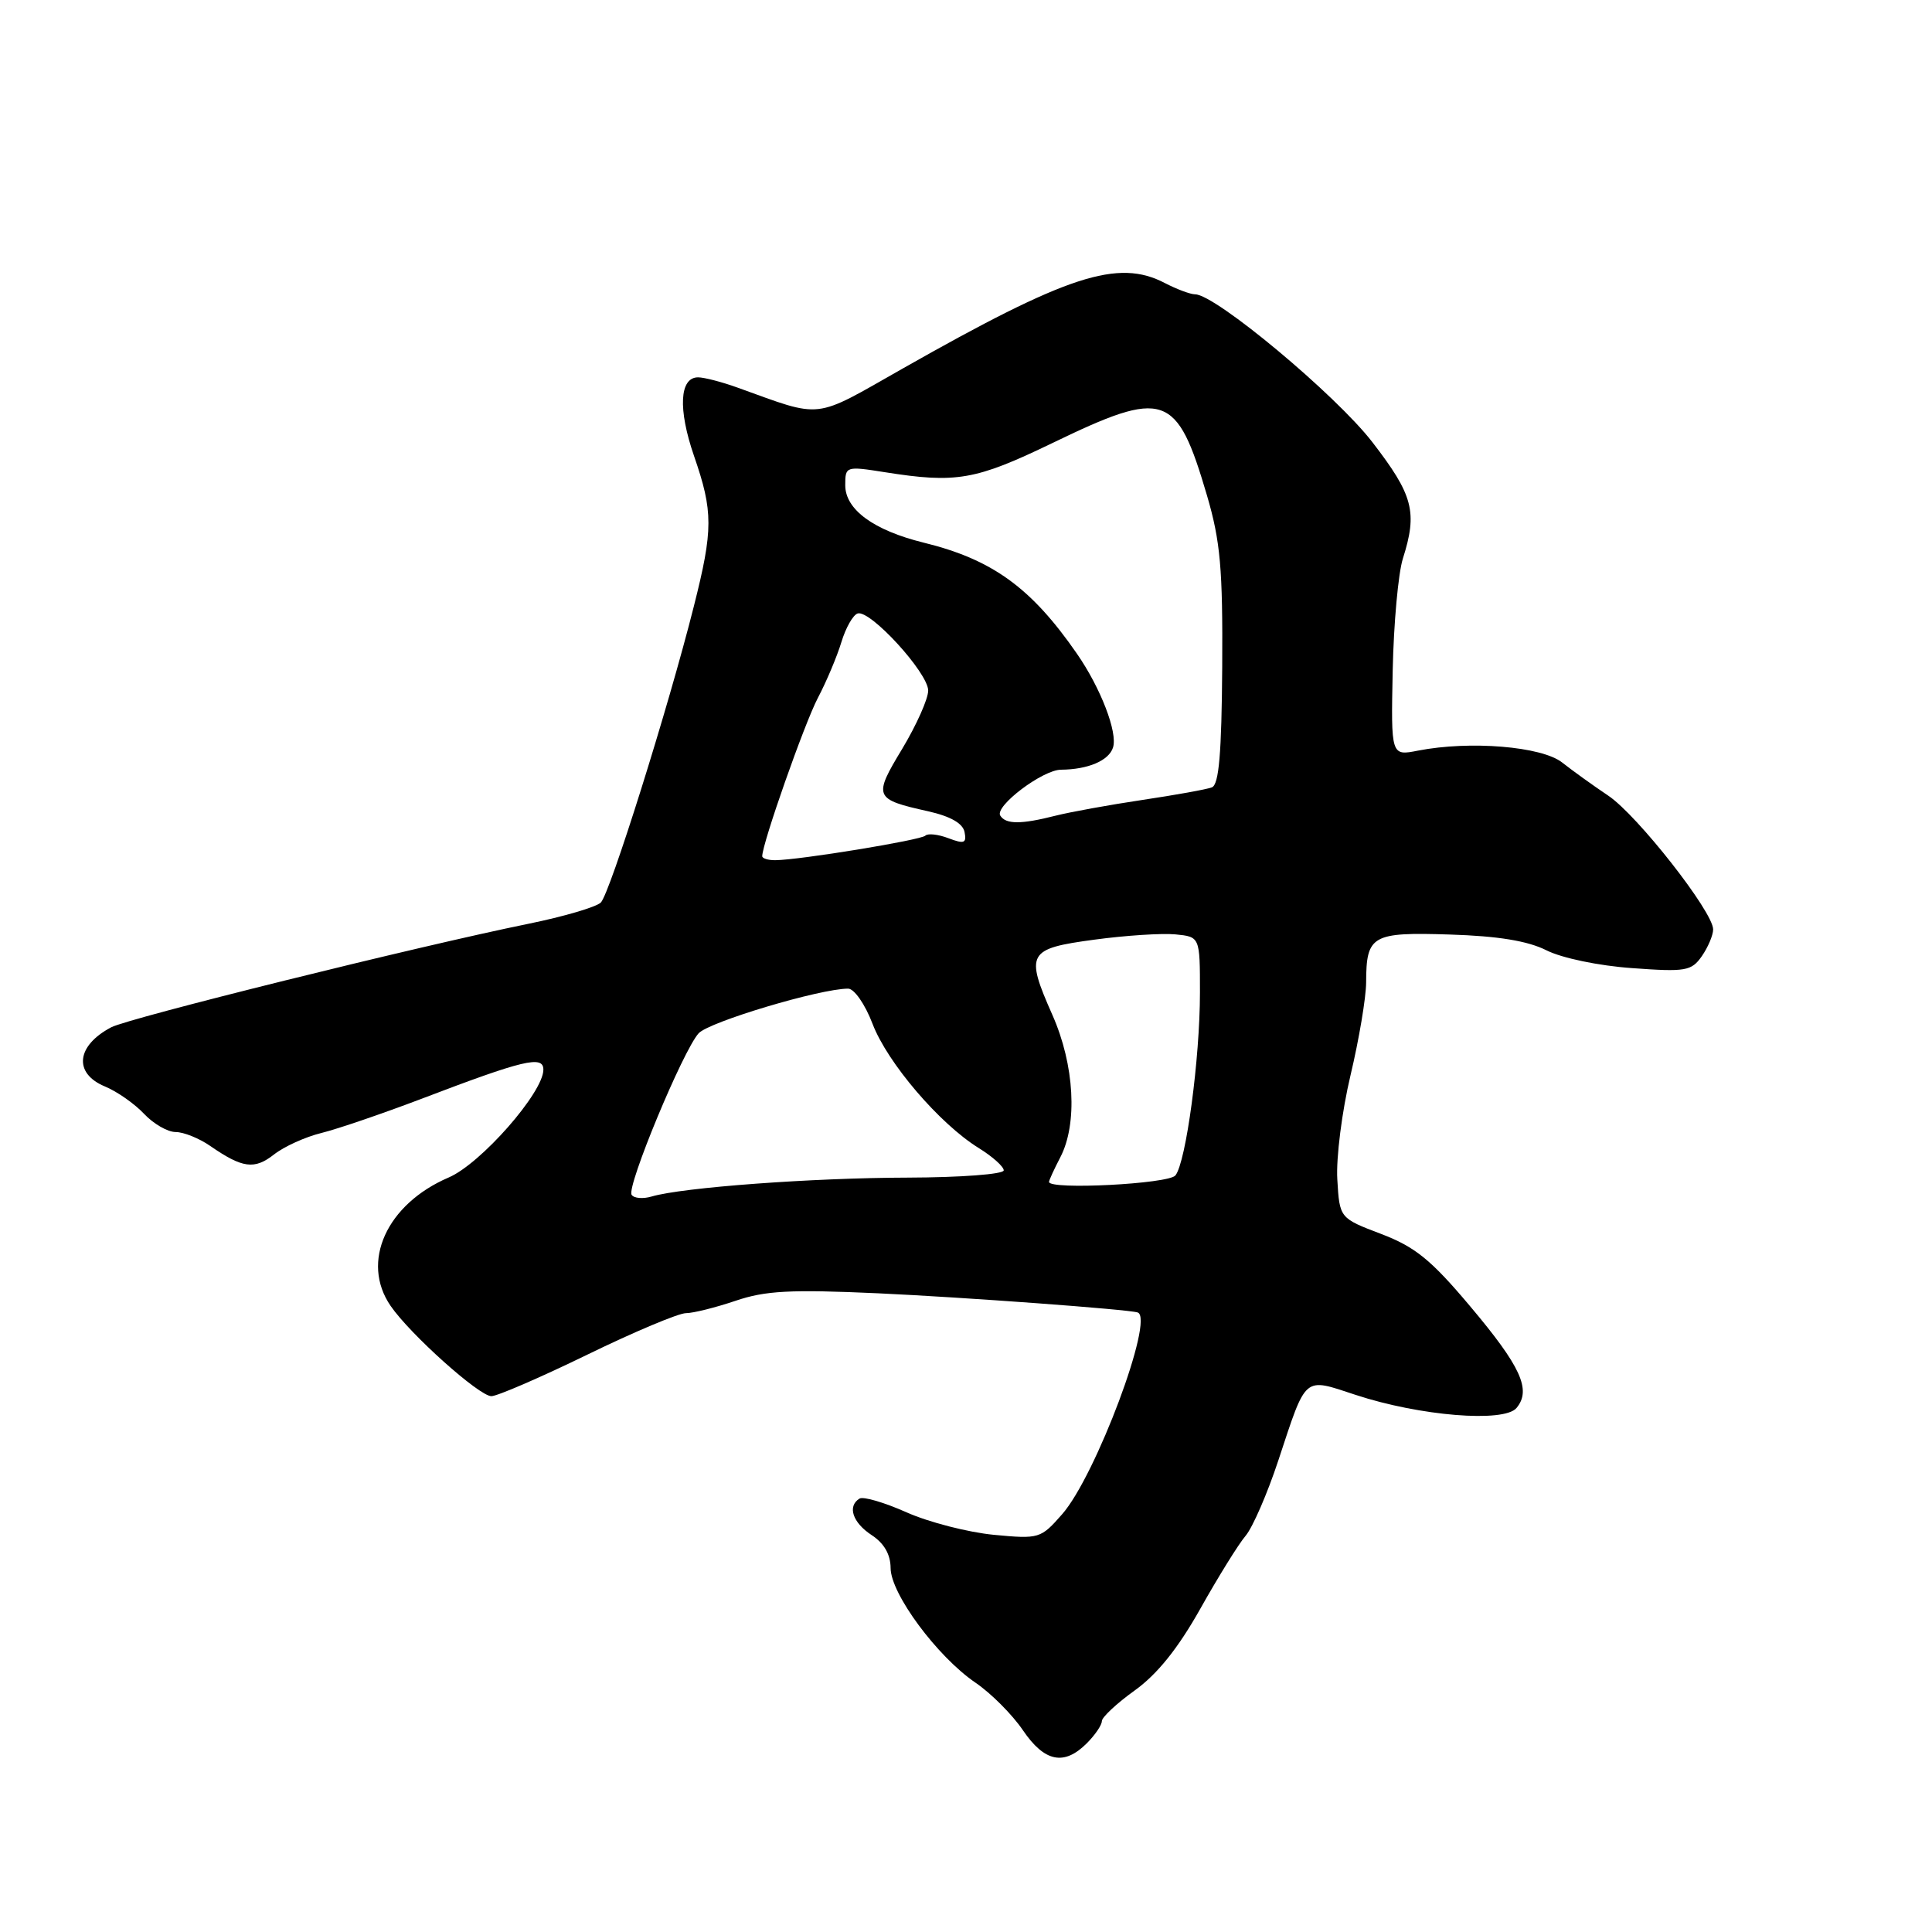 <?xml version="1.0" encoding="UTF-8" standalone="no"?>
<!DOCTYPE svg PUBLIC "-//W3C//DTD SVG 1.1//EN" "http://www.w3.org/Graphics/SVG/1.1/DTD/svg11.dtd" >
<svg xmlns="http://www.w3.org/2000/svg" xmlns:xlink="http://www.w3.org/1999/xlink" version="1.1" viewBox="0 0 256 256">
 <g >
 <path fill="currentColor"
d=" M 144.00 231.00 C 145.10 229.90 146.00 228.58 146.00 228.06 C 146.00 227.55 147.96 225.71 150.36 223.99 C 153.34 221.85 156.09 218.43 159.04 213.18 C 161.41 208.96 164.11 204.60 165.05 203.50 C 165.98 202.40 167.94 197.90 169.39 193.50 C 173.15 182.13 172.66 182.54 179.60 184.82 C 188.12 187.63 199.31 188.54 200.95 186.56 C 202.94 184.16 201.54 181.08 194.77 173.05 C 189.61 166.92 187.51 165.22 183.00 163.50 C 177.50 161.41 177.50 161.41 177.20 156.26 C 177.03 153.43 177.82 147.22 178.95 142.48 C 180.08 137.73 181.01 132.19 181.02 130.17 C 181.04 123.92 181.77 123.50 192.11 123.83 C 198.50 124.03 202.42 124.67 204.91 125.92 C 206.95 126.95 211.85 127.97 216.25 128.28 C 223.37 128.80 224.12 128.67 225.50 126.70 C 226.32 125.52 227.00 123.92 227.00 123.15 C 227.00 120.82 216.94 107.99 213.09 105.42 C 211.12 104.10 208.38 102.13 207.00 101.04 C 204.29 98.90 194.78 98.12 187.90 99.46 C 184.31 100.17 184.31 100.17 184.54 88.83 C 184.67 82.60 185.28 75.93 185.89 74.01 C 187.85 67.84 187.26 65.61 181.84 58.58 C 177.00 52.31 161.04 39.00 158.36 39.00 C 157.74 39.00 155.94 38.33 154.36 37.51 C 148.13 34.26 141.48 36.43 119.60 48.84 C 107.60 55.65 109.16 55.47 97.73 51.36 C 95.66 50.61 93.30 50.00 92.50 50.00 C 90.04 50.00 89.82 54.21 91.96 60.41 C 94.51 67.78 94.51 70.16 91.94 80.33 C 88.57 93.72 80.81 118.42 79.61 119.59 C 79.00 120.19 74.67 121.46 70.00 122.41 C 55.37 125.39 17.08 134.89 14.74 136.12 C 10.10 138.56 9.71 142.22 13.90 143.96 C 15.50 144.62 17.83 146.25 19.08 147.58 C 20.33 148.91 22.21 150.00 23.27 150.00 C 24.33 150.00 26.39 150.83 27.85 151.84 C 32.13 154.80 33.71 155.01 36.30 152.98 C 37.63 151.93 40.47 150.64 42.61 150.12 C 44.75 149.59 50.68 147.56 55.79 145.62 C 69.39 140.43 72.00 139.80 72.00 141.74 C 72.00 144.76 63.72 154.19 59.46 156.02 C 51.22 159.55 47.75 167.21 51.76 173.04 C 54.34 176.80 63.50 185.00 65.11 185.00 C 65.88 185.00 71.60 182.53 77.82 179.50 C 84.04 176.47 89.92 174.00 90.89 174.00 C 91.85 174.00 94.80 173.26 97.44 172.37 C 101.40 171.02 104.69 170.84 116.37 171.37 C 127.66 171.89 149.55 173.50 150.75 173.91 C 153.01 174.69 145.19 195.57 140.75 200.63 C 137.90 203.88 137.70 203.94 131.67 203.37 C 128.28 203.04 123.09 201.71 120.14 200.40 C 117.20 199.09 114.39 198.26 113.89 198.57 C 112.25 199.58 112.97 201.75 115.50 203.41 C 117.15 204.49 118.00 205.97 118.01 207.77 C 118.01 211.17 124.19 219.51 129.25 222.96 C 131.31 224.36 134.13 227.19 135.53 229.25 C 138.40 233.48 140.99 234.01 144.00 231.00 Z  M 83.69 158.31 C 83.02 157.22 90.49 139.22 92.57 136.92 C 93.95 135.40 108.67 131.00 112.38 131.00 C 113.19 131.00 114.63 133.07 115.62 135.67 C 117.59 140.83 124.50 148.91 129.67 152.11 C 131.50 153.24 133.00 154.58 133.00 155.08 C 133.00 155.59 127.30 156.02 120.25 156.04 C 107.56 156.07 90.43 157.34 86.36 158.54 C 85.19 158.89 83.98 158.78 83.69 158.31 Z  M 139.00 156.61 C 139.00 156.40 139.67 154.94 140.49 153.36 C 142.81 148.92 142.38 141.11 139.45 134.49 C 135.82 126.28 136.14 125.70 145.01 124.51 C 149.13 123.95 153.96 123.64 155.75 123.81 C 159.00 124.13 159.00 124.13 159.00 131.52 C 159.00 140.24 157.16 153.97 155.75 155.75 C 154.85 156.88 139.00 157.69 139.00 156.61 Z  M 101.00 113.45 C 101.00 111.78 106.58 95.90 108.36 92.50 C 109.52 90.30 110.92 86.96 111.49 85.08 C 112.06 83.20 113.02 81.49 113.64 81.29 C 115.28 80.74 122.98 89.15 122.99 91.50 C 122.99 92.60 121.44 96.07 119.55 99.22 C 115.69 105.61 115.81 105.90 122.99 107.50 C 125.95 108.17 127.59 109.10 127.81 110.26 C 128.10 111.73 127.76 111.86 125.68 111.07 C 124.32 110.55 122.94 110.40 122.61 110.73 C 122.01 111.32 106.05 113.94 102.75 113.98 C 101.79 113.99 101.00 113.75 101.00 113.45 Z  M 132.54 108.07 C 131.77 106.83 138.16 102.00 140.59 101.99 C 144.17 101.96 146.93 100.79 147.48 99.05 C 148.12 97.06 145.84 91.15 142.70 86.62 C 136.65 77.87 131.48 74.13 122.38 71.90 C 115.77 70.27 112.00 67.52 112.00 64.30 C 112.00 61.78 112.07 61.75 117.25 62.57 C 126.72 64.07 129.27 63.62 139.44 58.71 C 154.37 51.49 155.92 52.02 159.94 65.68 C 161.71 71.73 162.03 75.34 161.95 88.36 C 161.87 99.85 161.52 103.97 160.58 104.33 C 159.88 104.60 155.76 105.34 151.41 105.99 C 147.06 106.64 141.87 107.58 139.88 108.08 C 135.29 109.25 133.27 109.24 132.54 108.07 Z "/>
</g>
</svg>